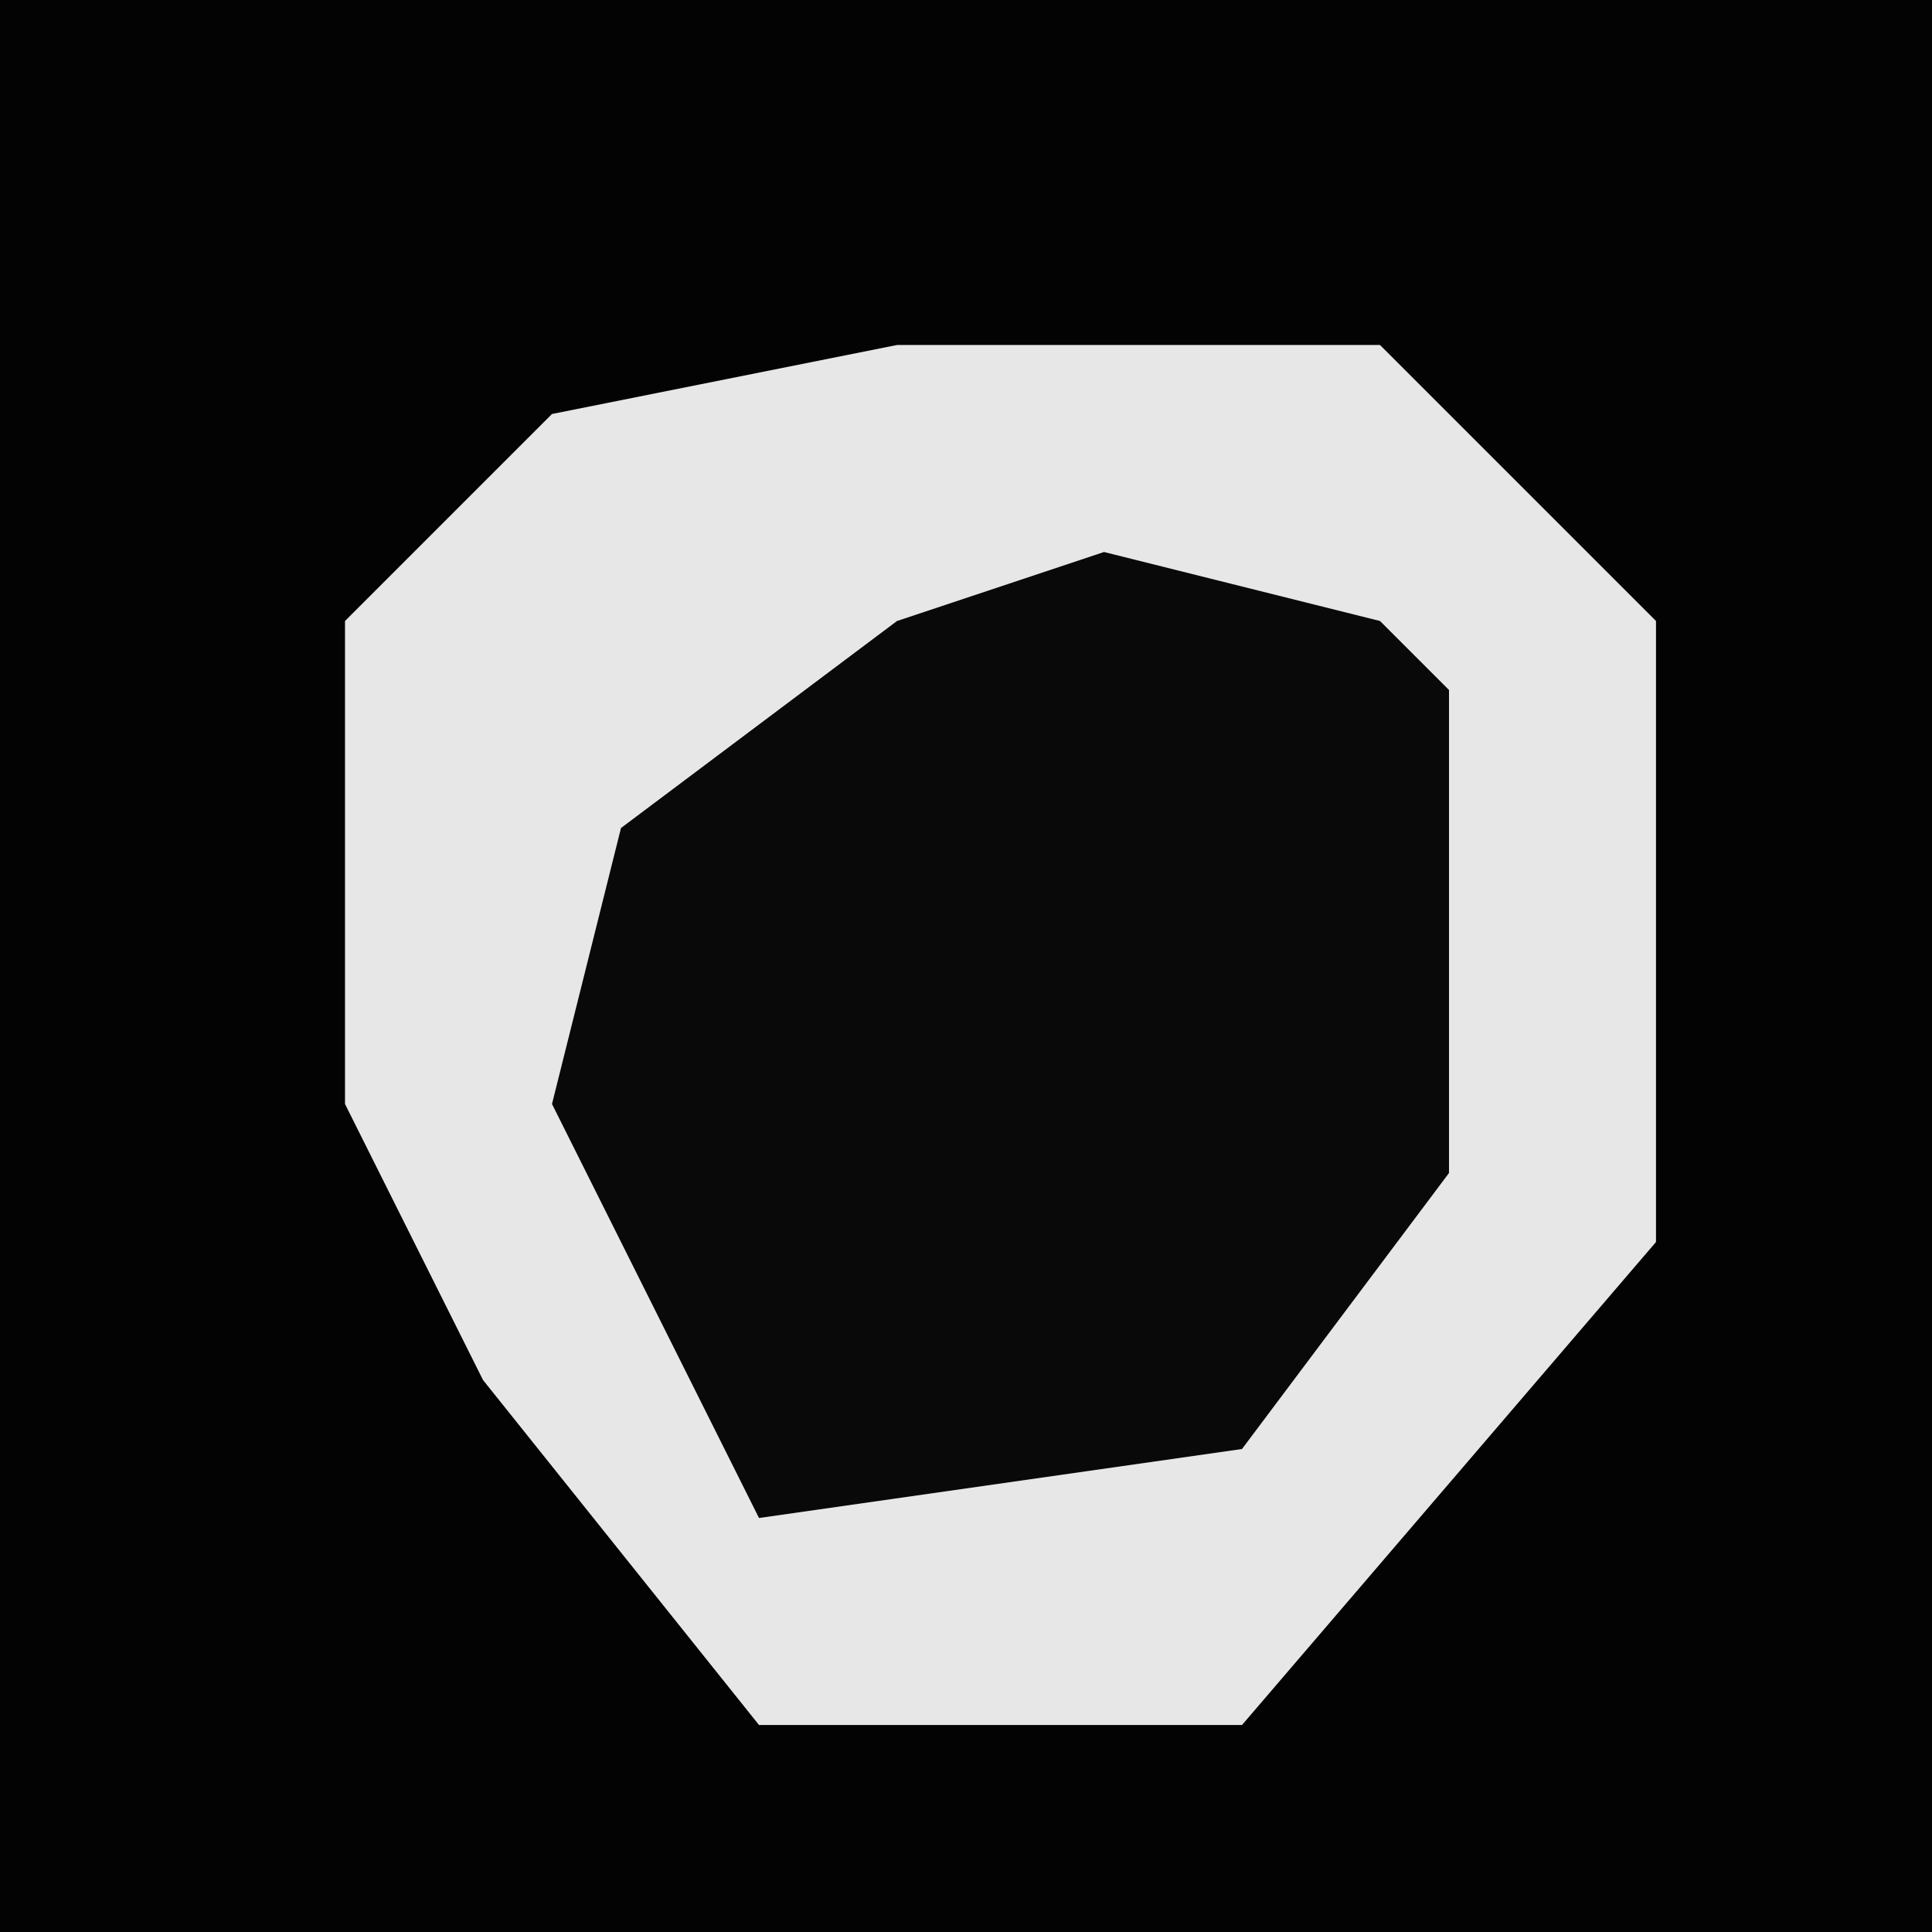 <?xml version="1.0" encoding="UTF-8"?>
<svg version="1.1" xmlns="http://www.w3.org/2000/svg" width="28" height="28">
<path d="M0,0 L28,0 L28,28 L0,28 Z " fill="#030303" transform="translate(0,0)"/>
<path d="M0,0 L7,0 L11,4 L11,13 L5,20 L-2,20 L-6,15 L-8,11 L-8,4 L-5,1 Z " fill="#E7E7E7" transform="translate(13,5)"/>
<path d="M0,0 L4,1 L5,2 L5,9 L2,13 L-5,14 L-8,8 L-7,4 L-3,1 Z " fill="#090909" transform="translate(16,8)"/>
</svg>
